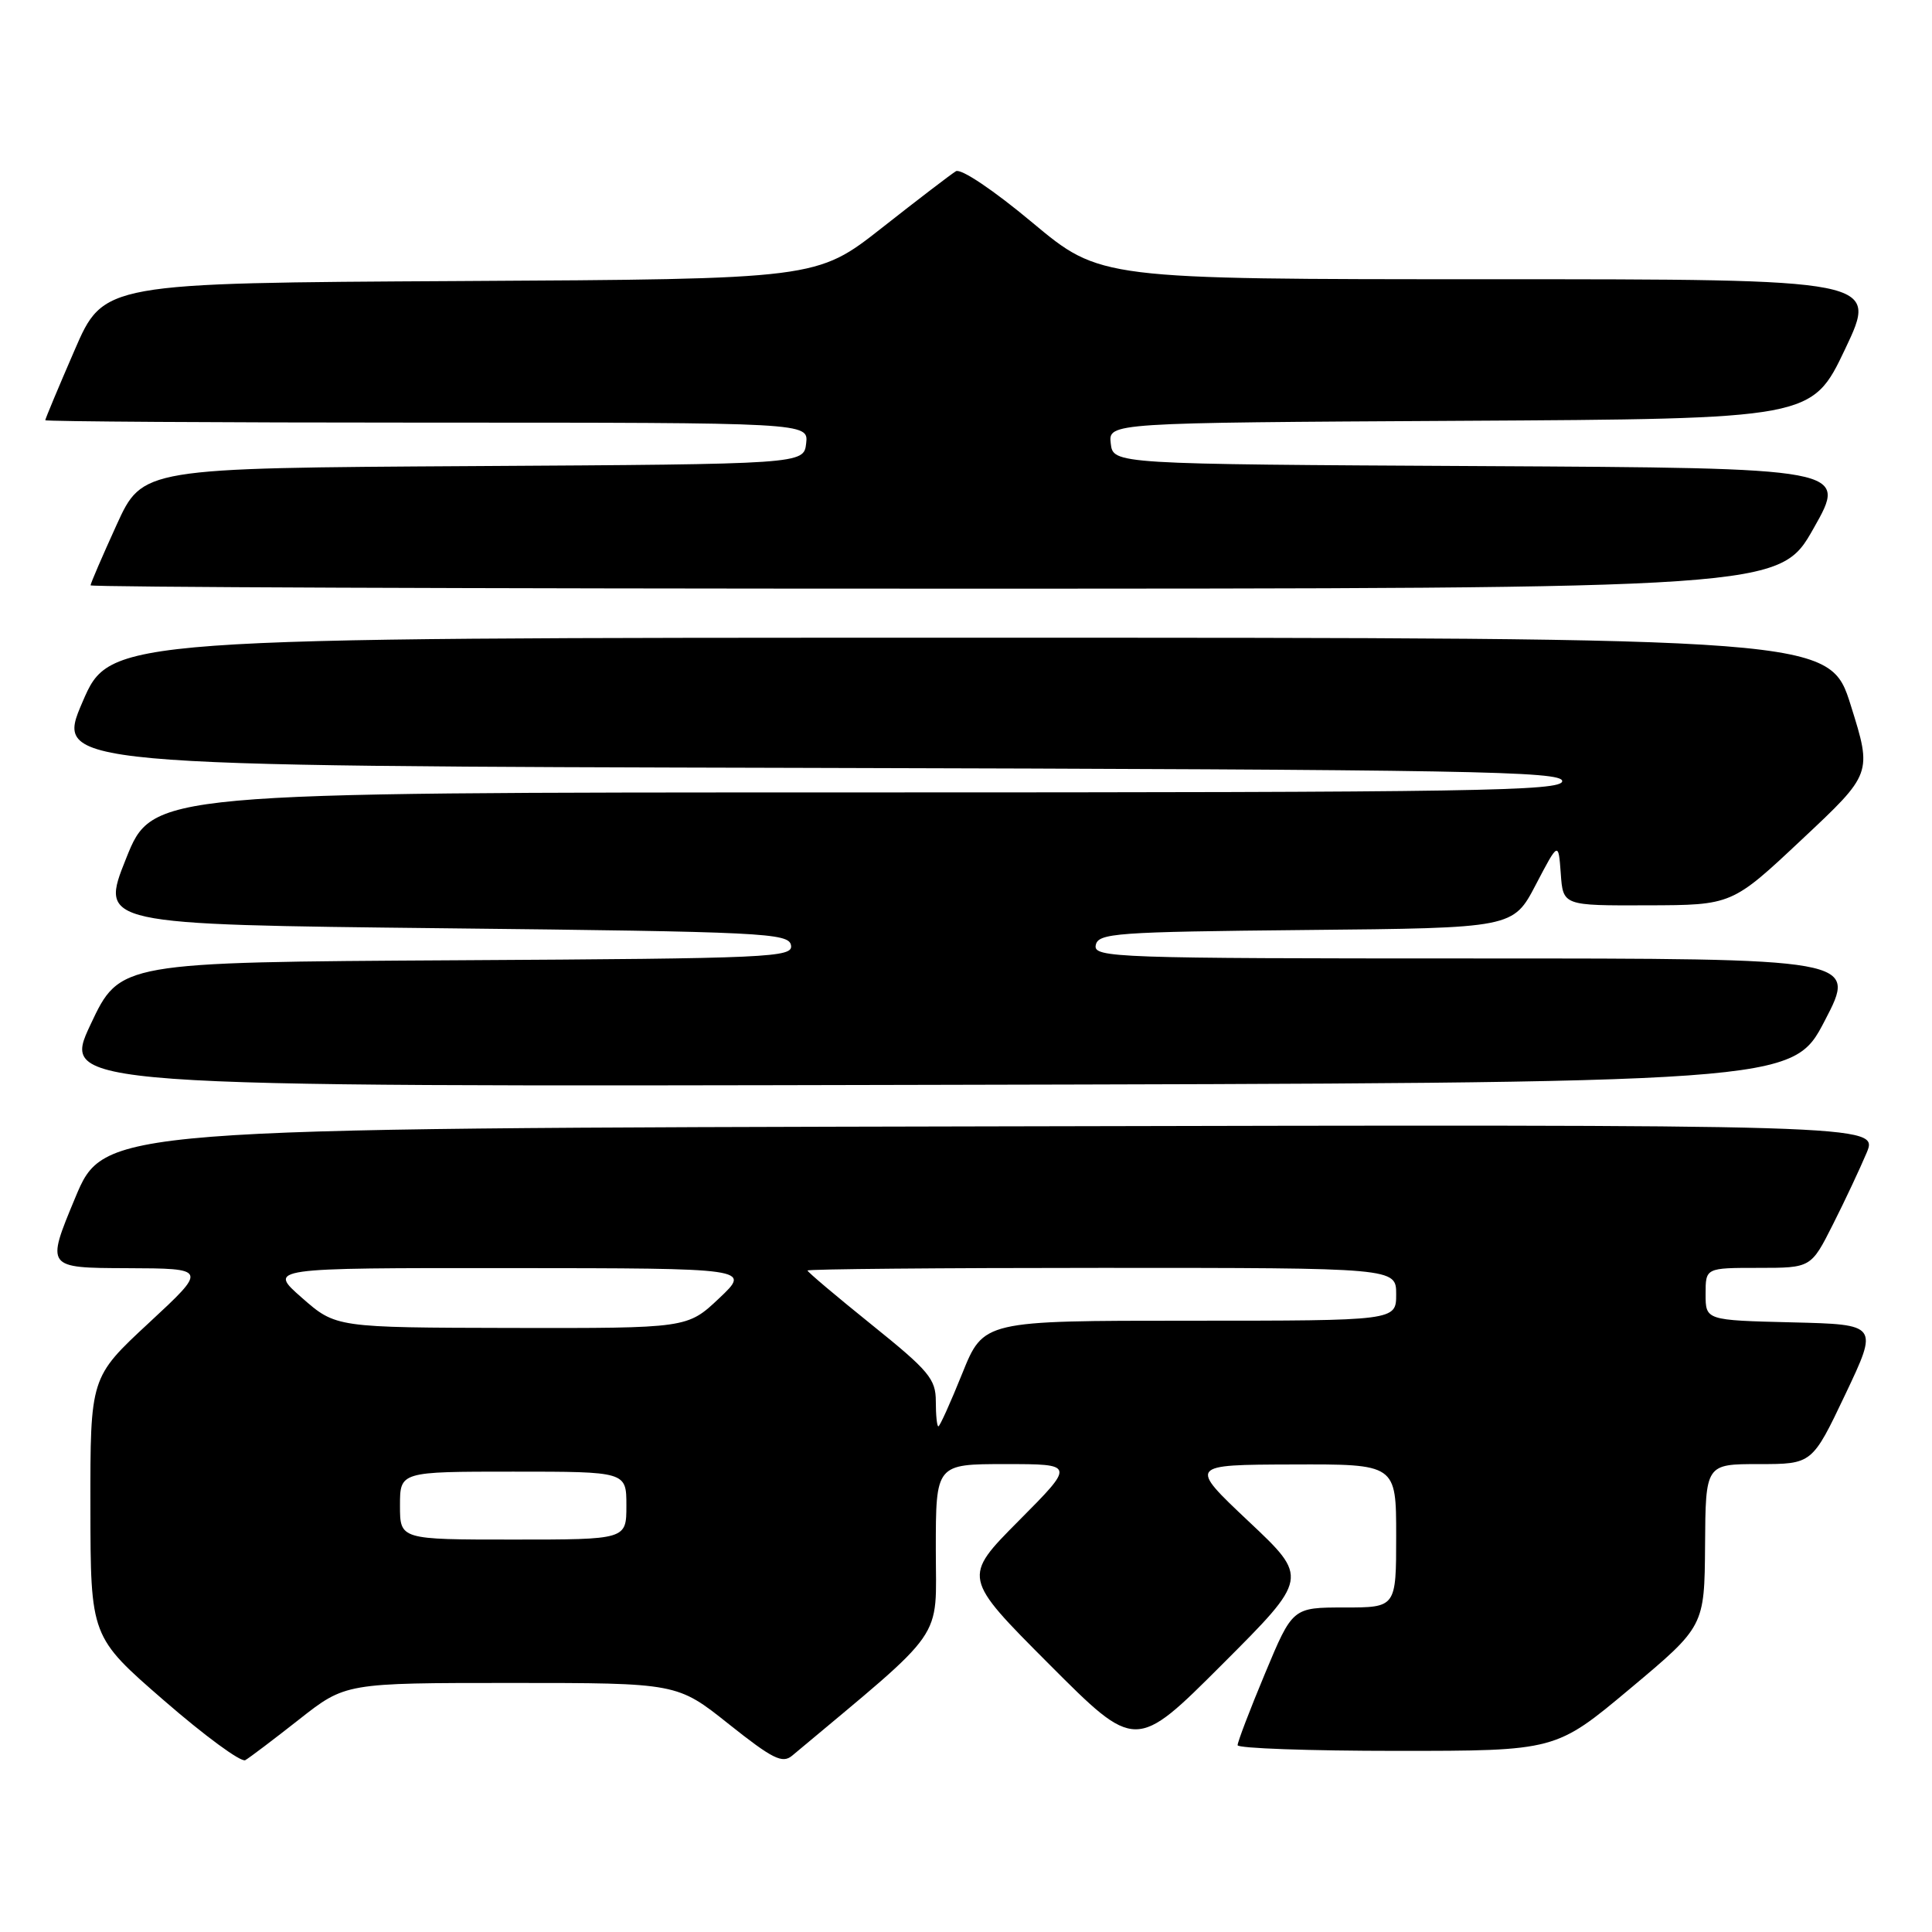 <?xml version="1.0" encoding="UTF-8" standalone="no"?>
<!DOCTYPE svg PUBLIC "-//W3C//DTD SVG 1.1//EN" "http://www.w3.org/Graphics/SVG/1.1/DTD/svg11.dtd" >
<svg xmlns="http://www.w3.org/2000/svg" xmlns:xlink="http://www.w3.org/1999/xlink" version="1.1" viewBox="0 0 256 256">
 <g >
 <path fill="currentColor"
d=" M 39.64 227.83 C 45.78 223.00 45.78 223.00 67.76 223.00 C 89.73 223.00 89.73 223.00 96.58 228.46 C 102.38 233.07 103.67 233.72 104.97 232.63 C 125.65 215.32 124.00 217.69 124.00 205.32 C 124.00 194.00 124.00 194.00 133.22 194.00 C 142.45 194.00 142.45 194.00 135.00 201.50 C 127.54 209.01 127.54 209.01 139.01 220.51 C 150.48 232.01 150.48 232.01 161.94 220.55 C 173.41 209.08 173.41 209.08 165.45 201.59 C 157.50 194.09 157.50 194.09 171.25 194.05 C 185.00 194.00 185.00 194.00 185.00 203.50 C 185.00 213.00 185.00 213.00 178.14 213.00 C 171.27 213.00 171.27 213.00 167.62 221.75 C 165.61 226.56 163.98 230.84 163.99 231.25 C 163.99 231.66 173.48 232.00 185.07 232.00 C 206.14 232.00 206.14 232.00 216.00 223.75 C 225.85 215.50 225.85 215.50 225.93 204.75 C 226.00 194.00 226.00 194.00 233.06 194.00 C 240.12 194.00 240.12 194.00 244.52 184.75 C 248.91 175.50 248.91 175.50 237.46 175.22 C 226.00 174.94 226.00 174.94 226.00 171.47 C 226.00 168.00 226.00 168.00 232.99 168.00 C 239.97 168.00 239.97 168.00 242.87 162.25 C 244.47 159.09 246.47 154.81 247.34 152.75 C 248.90 148.99 248.90 148.99 131.35 149.25 C 13.80 149.50 13.80 149.50 9.95 158.75 C 6.10 168.00 6.10 168.00 16.80 168.04 C 27.50 168.08 27.50 168.08 19.73 175.29 C 11.96 182.50 11.96 182.50 11.98 199.69 C 12.00 216.88 12.00 216.88 21.75 225.34 C 27.11 230.00 31.95 233.55 32.50 233.23 C 33.05 232.92 36.26 230.49 39.64 227.83 Z  M 241.79 135.25 C 246.09 127.00 246.09 127.00 195.47 127.00 C 147.80 127.00 144.87 126.90 145.19 125.25 C 145.50 123.64 147.75 123.48 173.01 123.23 C 200.50 122.97 200.50 122.97 203.50 117.23 C 206.50 111.50 206.50 111.50 206.81 115.75 C 207.11 120.00 207.11 120.00 218.31 119.96 C 229.50 119.93 229.50 119.93 238.78 111.21 C 248.07 102.50 248.07 102.50 245.25 93.50 C 242.43 84.50 242.43 84.50 128.52 84.50 C 14.61 84.50 14.61 84.50 10.94 93.00 C 7.28 101.50 7.28 101.50 107.14 101.75 C 194.98 101.98 207.00 102.19 207.00 103.50 C 207.00 104.82 195.82 105.00 113.60 105.00 C 20.21 105.00 20.21 105.00 16.71 113.75 C 13.21 122.50 13.21 122.50 58.84 123.00 C 101.17 123.46 104.50 123.63 104.81 125.24 C 105.12 126.87 102.30 127.00 60.51 127.24 C 15.88 127.50 15.88 127.50 12.00 135.75 C 8.12 144.01 8.12 144.01 122.81 143.75 C 237.50 143.50 237.50 143.50 241.79 135.25 Z  M 240.31 70.01 C 244.84 62.02 244.84 62.02 196.17 61.76 C 147.50 61.50 147.50 61.50 147.18 58.76 C 146.87 56.02 146.87 56.02 193.48 55.76 C 240.09 55.50 240.09 55.50 244.49 46.25 C 248.88 37.00 248.88 37.00 197.34 37.00 C 145.79 37.00 145.79 37.00 136.80 29.50 C 131.62 25.17 127.32 22.29 126.66 22.69 C 126.02 23.08 121.61 26.45 116.86 30.19 C 108.22 36.98 108.22 36.98 60.98 37.24 C 13.73 37.50 13.73 37.50 9.87 46.43 C 7.74 51.34 6.00 55.50 6.00 55.68 C 6.00 55.85 28.75 56.00 56.57 56.00 C 107.13 56.00 107.13 56.00 106.82 58.75 C 106.50 61.50 106.50 61.50 62.69 61.76 C 18.88 62.02 18.88 62.02 15.44 69.57 C 13.55 73.72 12.00 77.31 12.00 77.56 C 12.00 77.80 62.35 78.00 123.89 78.00 C 235.79 78.00 235.79 78.00 240.31 70.01 Z  M 53.00 199.50 C 53.00 195.00 53.00 195.00 68.00 195.00 C 83.00 195.00 83.00 195.00 83.00 199.50 C 83.00 204.00 83.00 204.00 68.00 204.00 C 53.00 204.00 53.00 204.00 53.00 199.50 Z  M 124.00 185.68 C 124.00 182.72 123.08 181.63 115.50 175.53 C 110.83 171.77 107.00 168.54 107.00 168.35 C 107.00 168.16 124.55 168.00 146.00 168.00 C 185.00 168.00 185.00 168.00 185.00 171.50 C 185.00 175.00 185.00 175.00 157.66 175.00 C 130.32 175.00 130.32 175.00 127.50 182.00 C 125.95 185.85 124.53 189.00 124.34 189.00 C 124.15 189.00 124.00 187.51 124.00 185.68 Z  M 40.00 171.96 C 35.50 168.01 35.50 168.01 67.50 168.03 C 99.50 168.05 99.50 168.05 95.29 172.03 C 91.08 176.00 91.08 176.00 67.79 175.96 C 44.50 175.91 44.50 175.91 40.00 171.96 Z "/>
</g>
</svg>